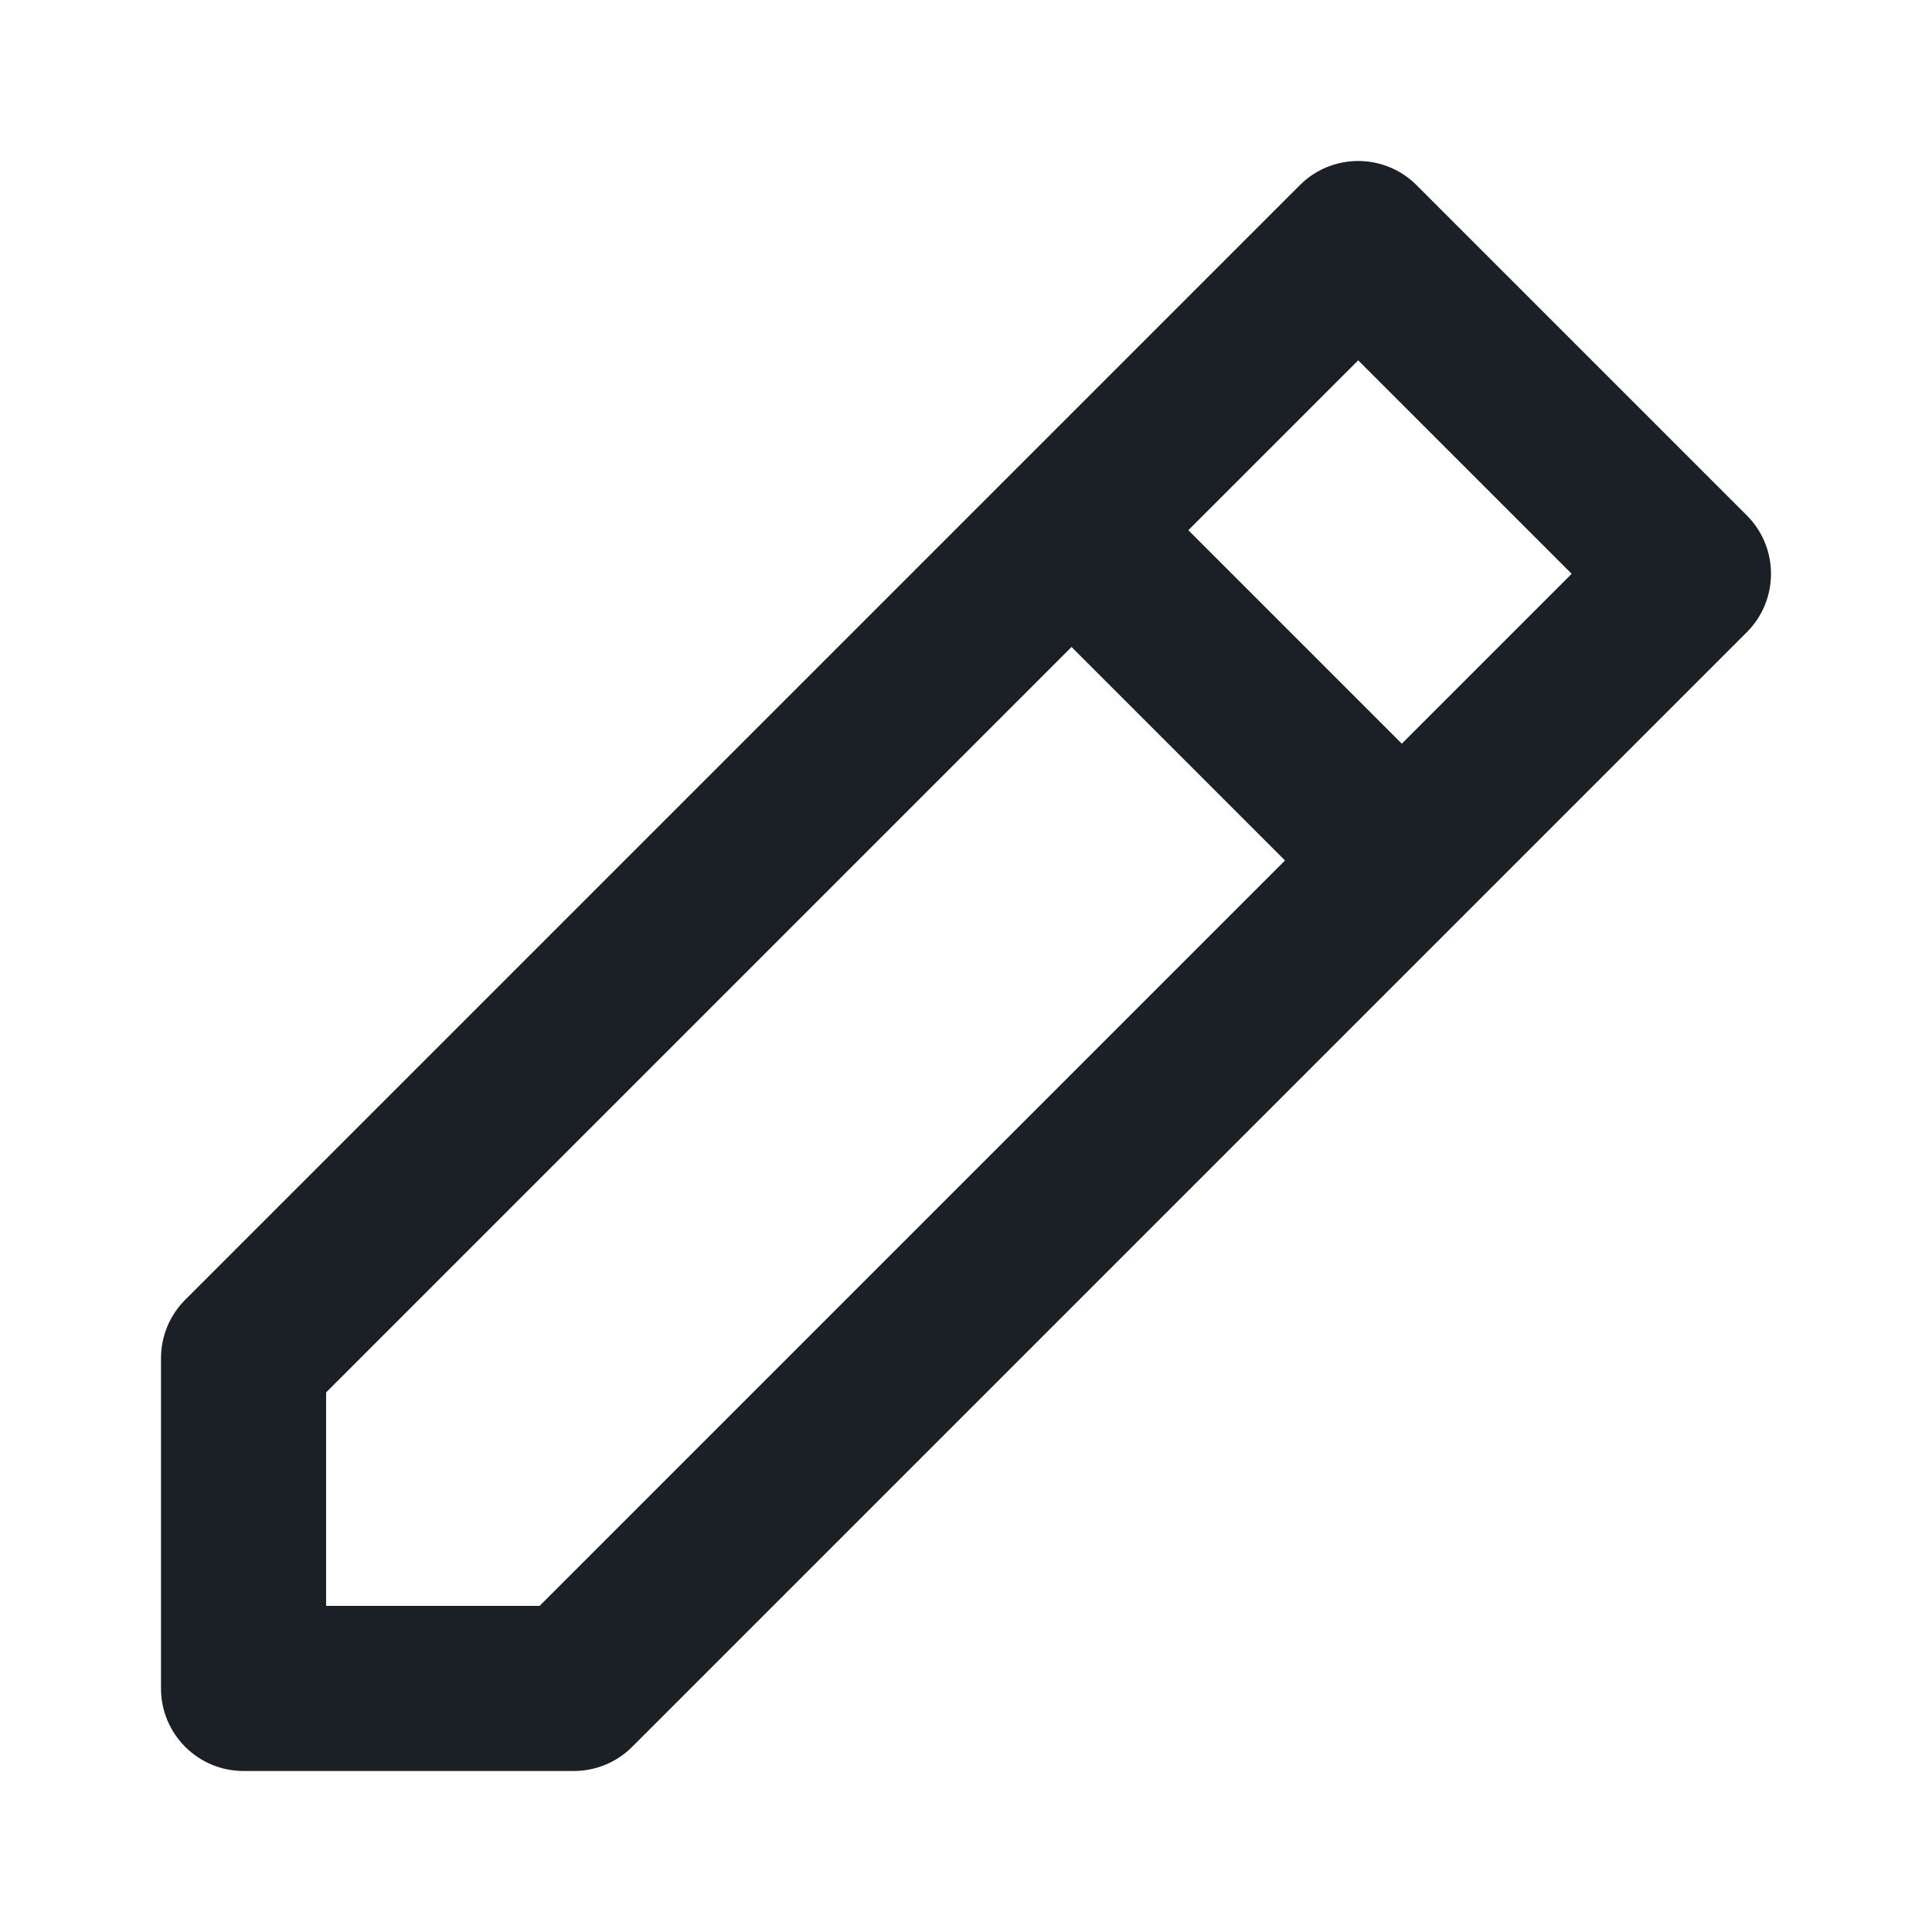 <svg width="24" height="24" viewBox="0 0 24 24" fill="none" xmlns="http://www.w3.org/2000/svg">
<path fill-rule="evenodd" clip-rule="evenodd" d="M17.597 2.3C17.197 1.9 16.547 1.9 16.147 2.3L2.3 16.147C2.108 16.339 2 16.6 2 16.872V20.974C2 21.541 2.459 22 3.026 22H7.128C7.4 22 7.661 21.892 7.853 21.7L21.7 7.853C22.1 7.453 22.1 6.803 21.7 6.403L17.597 2.3ZM4.051 17.297L13.311 8.037L15.963 10.689L6.703 19.949H4.051V17.297ZM17.414 9.238L14.762 6.586L16.872 4.476L19.524 7.128L17.414 9.238Z" fill="#1B1F26"/>
</svg>
